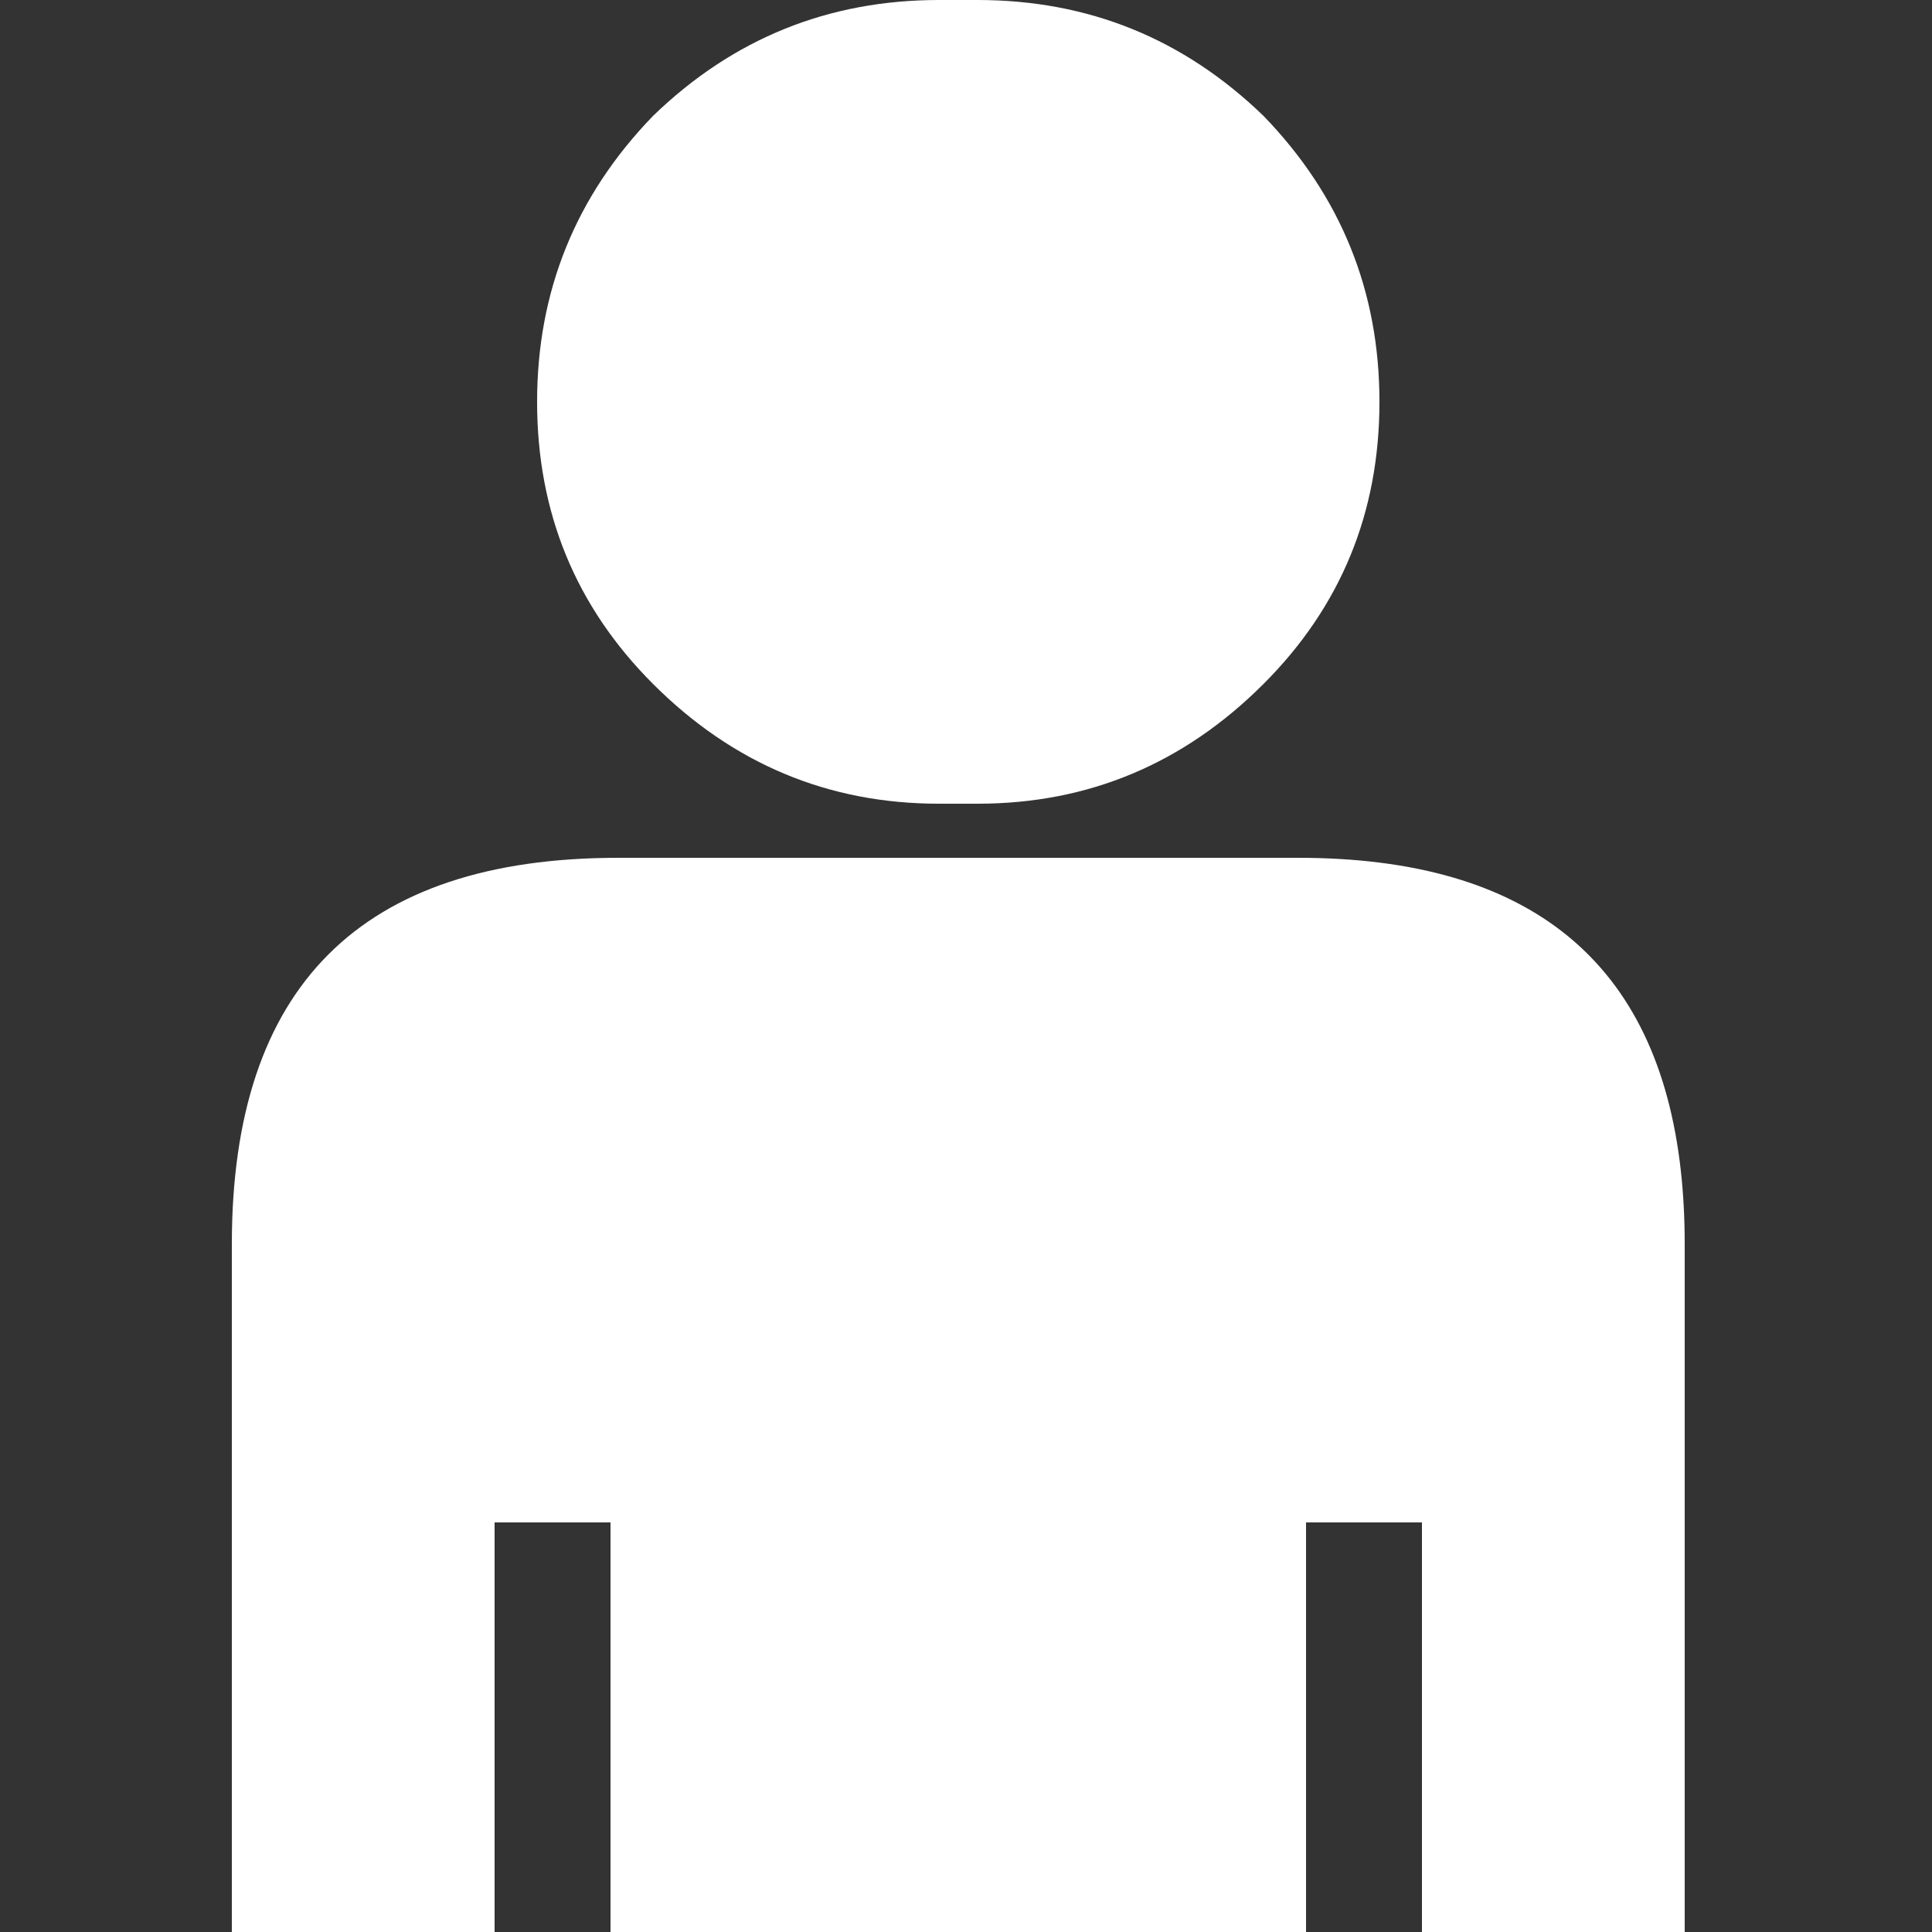 
<svg xmlns="http://www.w3.org/2000/svg" version="1.1" xmlns:xlink="http://www.w3.org/1999/xlink" preserveAspectRatio="none" x="0px" y="0px" width="25px" height="25px" viewBox="0 0 25 25">
<rect x="0" y="0" width="25" height="25" fill="#333333" stroke="none"/>
<defs>
<g id="Layer0_0_FILL">
<path fill="#FFFFFF" stroke="none" d="
M 16.35 1.5
Q 14.8 0 12.65 0 12.5 0 12.4 0 12.3 0 12.15 0 10 0 8.45 1.5 6.95 3.05 6.95 5.2 6.95 7.35 8.45 8.85 10 10.4 12.15 10.4 12.3 10.4 12.4 10.4 12.5 10.4 12.65 10.4 14.8 10.4 16.35 8.85 17.85 7.35 17.85 5.2 17.85 3.05 16.35 1.5
M 21.8 16.1
Q 21.8 15.6 21.75 15.15 21.3 11.1 16.8 11.1
L 8 11.1
Q 3 11.1 3 16.1
L 3 25.2 6.4 25.2 6.4 19.7 7.9 19.7 7.9 25.2 16.9 25.2 16.9 19.7 18.4 19.7 18.4 25.2 21.8 25.2 21.8 16.1 Z"/>
</g>
</defs>

<g transform="matrix( 1, 0, 0, 1, 0,0) ">
<use xlink:href="#Layer0_0_FILL"/>
</g>
</svg>
